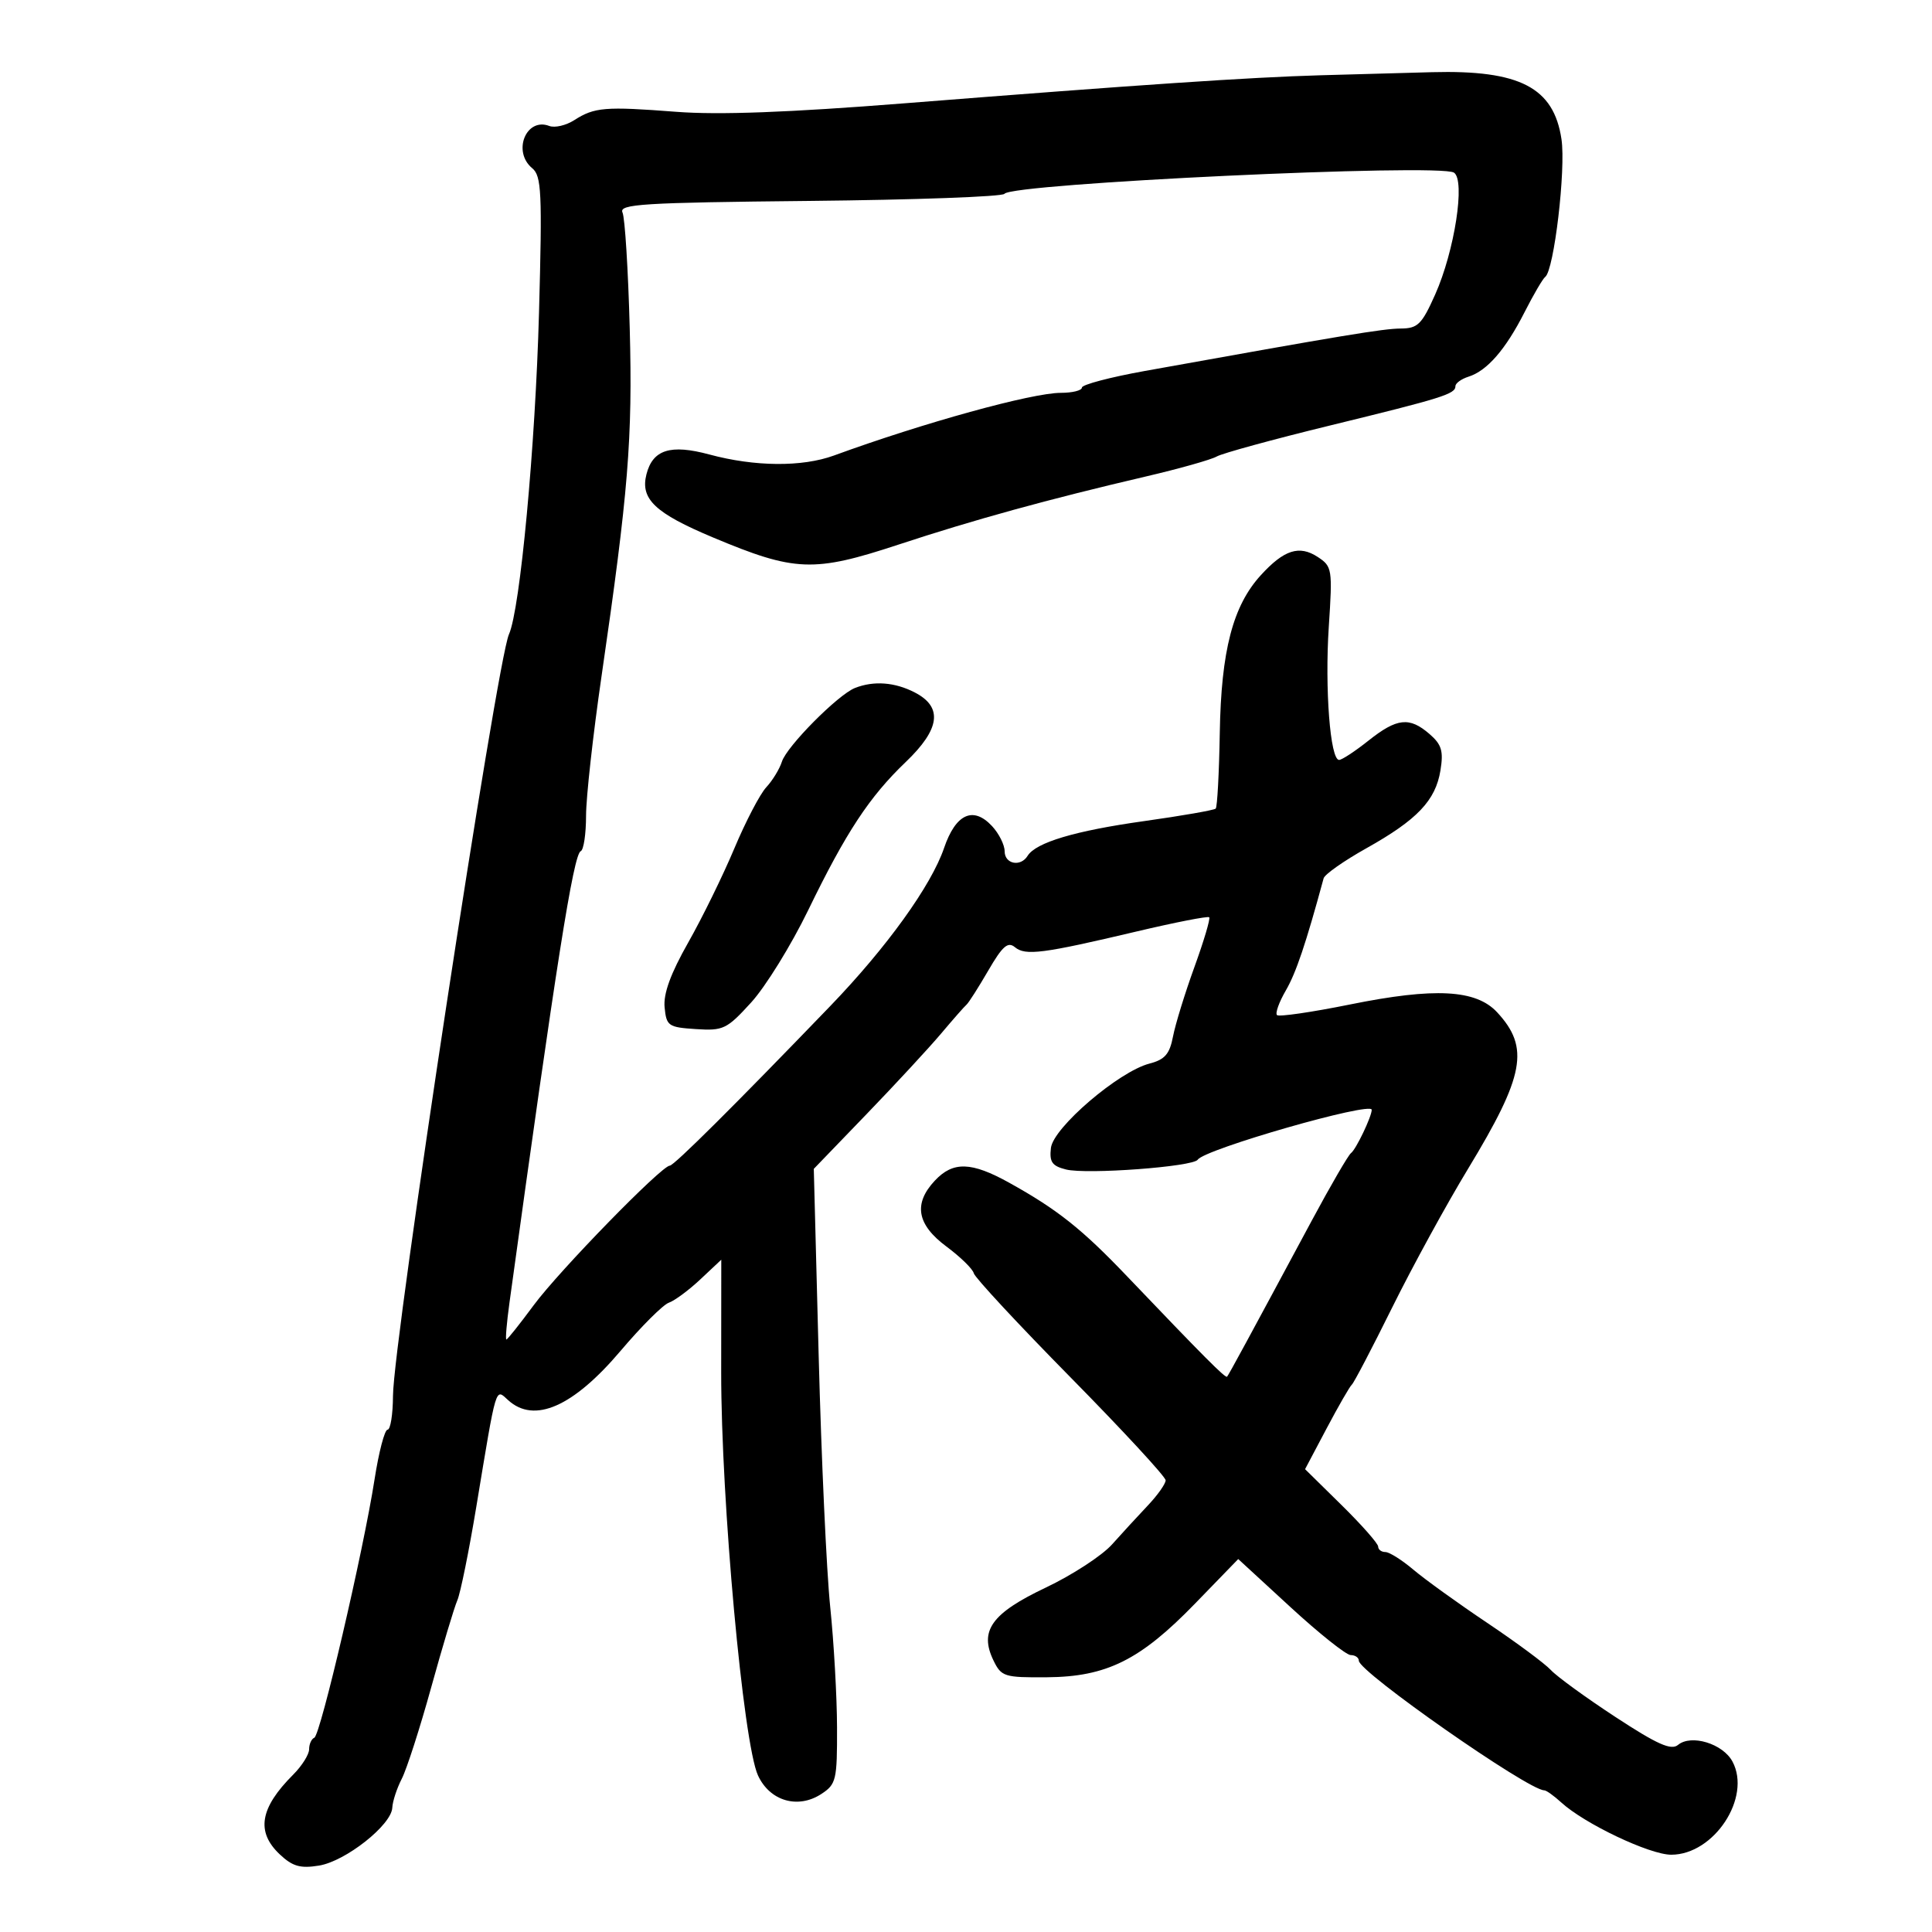 <svg xmlns="http://www.w3.org/2000/svg" width="300" height="300" viewBox="0 0 300 300" version="1.1">
	<path d="M 205 11.689 C 194.013 12.006, 177.011 13.152, 140.500 16.037 C 122.406 17.467, 111.611 17.869, 105 17.361 C 93.944 16.510, 92.310 16.644, 89.169 18.658 C 87.887 19.480, 86.143 19.885, 85.292 19.559 C 81.700 18.180, 79.528 23.534, 82.635 26.112 C 84.088 27.318, 84.206 29.810, 83.699 48.484 C 83.133 69.311, 80.767 94.648, 79.029 98.500 C 77.144 102.674, 61.060 208.308, 61.023 216.750 C 61.010 219.637, 60.631 222, 60.179 222 C 59.728 222, 58.817 225.488, 58.155 229.750 C 56.433 240.834, 49.761 269.438, 48.806 269.833 C 48.363 270.017, 48 270.825, 48 271.629 C 48 272.433, 46.886 274.205, 45.523 275.568 C 40.341 280.750, 39.724 284.453, 43.461 287.963 C 45.435 289.818, 46.635 290.159, 49.532 289.688 C 53.658 289.019, 60.789 283.388, 60.915 280.700 C 60.962 279.711, 61.625 277.686, 62.390 276.200 C 63.154 274.715, 65.211 268.325, 66.961 262 C 68.710 255.675, 70.534 249.600, 71.013 248.500 C 71.493 247.400, 72.817 240.875, 73.956 234 C 77.154 214.700, 76.888 215.588, 78.923 217.431 C 82.973 221.096, 89.006 218.444, 96.358 209.768 C 99.579 205.966, 102.954 202.597, 103.858 202.283 C 104.761 201.968, 106.963 200.338, 108.750 198.659 L 112 195.608 111.986 213.054 C 111.969 233.034, 115.407 270.712, 117.700 275.689 C 119.536 279.671, 123.904 280.948, 127.541 278.565 C 129.846 277.055, 129.998 276.407, 129.974 268.227 C 129.960 263.427, 129.483 255, 128.913 249.500 C 128.344 244, 127.538 226.450, 127.122 210.500 L 126.365 181.500 134.561 173 C 139.069 168.325, 144.273 162.700, 146.127 160.500 C 147.980 158.300, 149.761 156.275, 150.085 156 C 150.408 155.725, 151.922 153.349, 153.449 150.721 C 155.669 146.898, 156.499 146.170, 157.598 147.082 C 159.227 148.433, 161.911 148.087, 176.447 144.650 C 182.468 143.226, 187.562 142.228, 187.766 142.433 C 187.970 142.637, 186.938 146.111, 185.472 150.152 C 184.005 154.193, 182.509 159.047, 182.146 160.938 C 181.620 163.681, 180.879 164.534, 178.486 165.154 C 173.723 166.388, 163.556 175.091, 163.187 178.250 C 162.932 180.435, 163.364 181.053, 165.525 181.596 C 168.733 182.401, 185.262 181.174, 185.985 180.076 C 187.066 178.437, 213 170.999, 213 172.328 C 213 173.379, 210.555 178.490, 209.783 179.051 C 209.367 179.354, 206.621 184.079, 203.682 189.551 C 193.801 207.946, 190.788 213.499, 190.539 213.771 C 190.290 214.044, 186.907 210.648, 175 198.171 C 167.991 190.826, 164.186 187.806, 156.715 183.657 C 150.836 180.393, 147.998 180.309, 145.174 183.314 C 141.799 186.907, 142.363 190.143, 146.957 193.558 C 149.134 195.176, 151.046 197.044, 151.207 197.709 C 151.368 198.375, 158.137 205.659, 166.250 213.896 C 174.363 222.134, 181 229.317, 181 229.860 C 181 230.402, 179.762 232.154, 178.250 233.753 C 176.738 235.352, 174.228 238.082, 172.674 239.820 C 171.120 241.559, 166.491 244.574, 162.388 246.521 C 153.970 250.516, 152.028 253.223, 154.269 257.842 C 155.486 260.352, 155.947 260.497, 162.557 260.446 C 171.844 260.375, 177.057 257.780, 185.594 248.975 L 192.272 242.089 200.374 249.544 C 204.831 253.645, 209.044 257, 209.738 257 C 210.432 257, 211 257.395, 211 257.879 C 211 259.608, 237.313 278, 239.788 278 C 240.109 278, 241.300 278.851, 242.436 279.890 C 246.042 283.192, 256.162 288, 259.506 288 C 266.156 288, 272.002 279.110, 269.019 273.535 C 267.529 270.752, 262.608 269.250, 260.557 270.953 C 259.497 271.832, 257.345 270.871, 250.848 266.616 C 246.256 263.609, 241.744 260.328, 240.820 259.325 C 239.895 258.321, 235.448 255.025, 230.936 252 C 226.424 248.975, 221.271 245.262, 219.484 243.750 C 217.698 242.238, 215.733 241, 215.118 241 C 214.503 241, 214 240.618, 214 240.151 C 214 239.684, 211.447 236.788, 208.326 233.717 L 202.651 228.132 205.992 221.816 C 207.830 218.342, 209.596 215.275, 209.917 215 C 210.237 214.725, 213.062 209.325, 216.192 203 C 219.323 196.675, 224.615 187, 227.952 181.500 C 236.747 167.005, 237.553 162.666, 232.471 157.185 C 229.194 153.651, 222.784 153.311, 209.630 155.974 C 203.688 157.176, 198.585 157.919, 198.290 157.623 C 197.994 157.327, 198.613 155.604, 199.666 153.793 C 201.250 151.066, 202.776 146.538, 205.533 136.382 C 205.699 135.767, 208.685 133.669, 212.168 131.719 C 220.067 127.297, 222.914 124.304, 223.673 119.627 C 224.161 116.621, 223.858 115.611, 221.981 113.983 C 218.860 111.277, 216.924 111.485, 212.500 115 C 210.424 116.650, 208.369 118, 207.934 118 C 206.555 118, 205.701 106.962, 206.334 97.319 C 206.923 88.349, 206.861 87.955, 204.614 86.483 C 201.753 84.608, 199.386 85.366, 195.783 89.312 C 191.432 94.075, 189.622 101.033, 189.407 113.808 C 189.303 120.027, 189.018 125.315, 188.774 125.559 C 188.530 125.803, 183.512 126.679, 177.623 127.506 C 166.921 129.008, 160.846 130.822, 159.563 132.898 C 158.473 134.662, 156 134.169, 156 132.189 C 156 131.192, 155.117 129.430, 154.039 128.272 C 151.114 125.132, 148.402 126.372, 146.596 131.674 C 144.606 137.513, 137.694 147.114, 128.935 156.206 C 114.086 171.619, 104.654 181, 104.005 181 C 102.741 181, 86.822 197.326, 82.872 202.673 C 80.708 205.603, 78.799 208, 78.630 208 C 78.460 208, 78.679 205.412, 79.114 202.250 C 86.342 149.783, 89.051 132.622, 90.177 132.167 C 90.629 131.983, 91.001 129.508, 91.002 126.667 C 91.003 123.825, 92.085 114.075, 93.406 105 C 97.575 76.366, 98.241 68.148, 97.785 51 C 97.543 41.925, 97.038 33.825, 96.663 33 C 96.067 31.689, 99.719 31.462, 125.713 31.199 C 142.065 31.034, 155.682 30.538, 155.972 30.097 C 157.035 28.482, 223.555 25.346, 225.771 26.806 C 227.567 27.990, 225.870 38.979, 222.845 45.749 C 220.774 50.383, 220.149 50.999, 217.500 51.014 C 214.783 51.030, 208.499 52.072, 177.750 57.607 C 172.387 58.573, 168 59.731, 168 60.181 C 168 60.632, 166.528 61, 164.730 61 C 160.243 61, 143.380 65.658, 129.500 70.731 C 124.557 72.538, 117.197 72.477, 110.139 70.570 C 104.116 68.944, 101.353 69.817, 100.378 73.657 C 99.403 77.493, 101.711 79.679, 110.726 83.460 C 123.450 88.798, 126.340 88.909, 139.500 84.571 C 151.242 80.701, 162.714 77.542, 177.938 73.986 C 183.129 72.774, 188.079 71.377, 188.938 70.882 C 189.797 70.387, 197.700 68.225, 206.500 66.077 C 224.052 61.792, 226 61.181, 226 59.960 C 226 59.506, 226.915 58.844, 228.034 58.489 C 230.918 57.574, 233.779 54.284, 236.720 48.500 C 238.118 45.750, 239.566 43.275, 239.938 43 C 241.312 41.983, 243.166 26.287, 242.464 21.607 C 241.260 13.578, 235.991 10.849, 222.384 11.208 C 218.048 11.322, 210.225 11.538, 205 11.689 M 132.753 106.832 C 130.116 107.876, 122.171 115.887, 121.417 118.261 C 121.053 119.408, 119.959 121.201, 118.986 122.245 C 118.013 123.290, 115.779 127.570, 114.022 131.756 C 112.264 135.942, 109.043 142.515, 106.863 146.361 C 104.120 151.202, 102.992 154.302, 103.200 156.428 C 103.482 159.313, 103.778 159.518, 108.054 159.797 C 112.321 160.075, 112.862 159.814, 116.658 155.643 C 118.885 153.195, 122.859 146.762, 125.489 141.346 C 131.371 129.231, 134.992 123.730, 140.639 118.328 C 145.994 113.206, 146.439 109.796, 142.050 107.526 C 138.946 105.921, 135.672 105.677, 132.753 106.832" stroke="none" fill="black" fill-rule="evenodd"/>
</svg>
